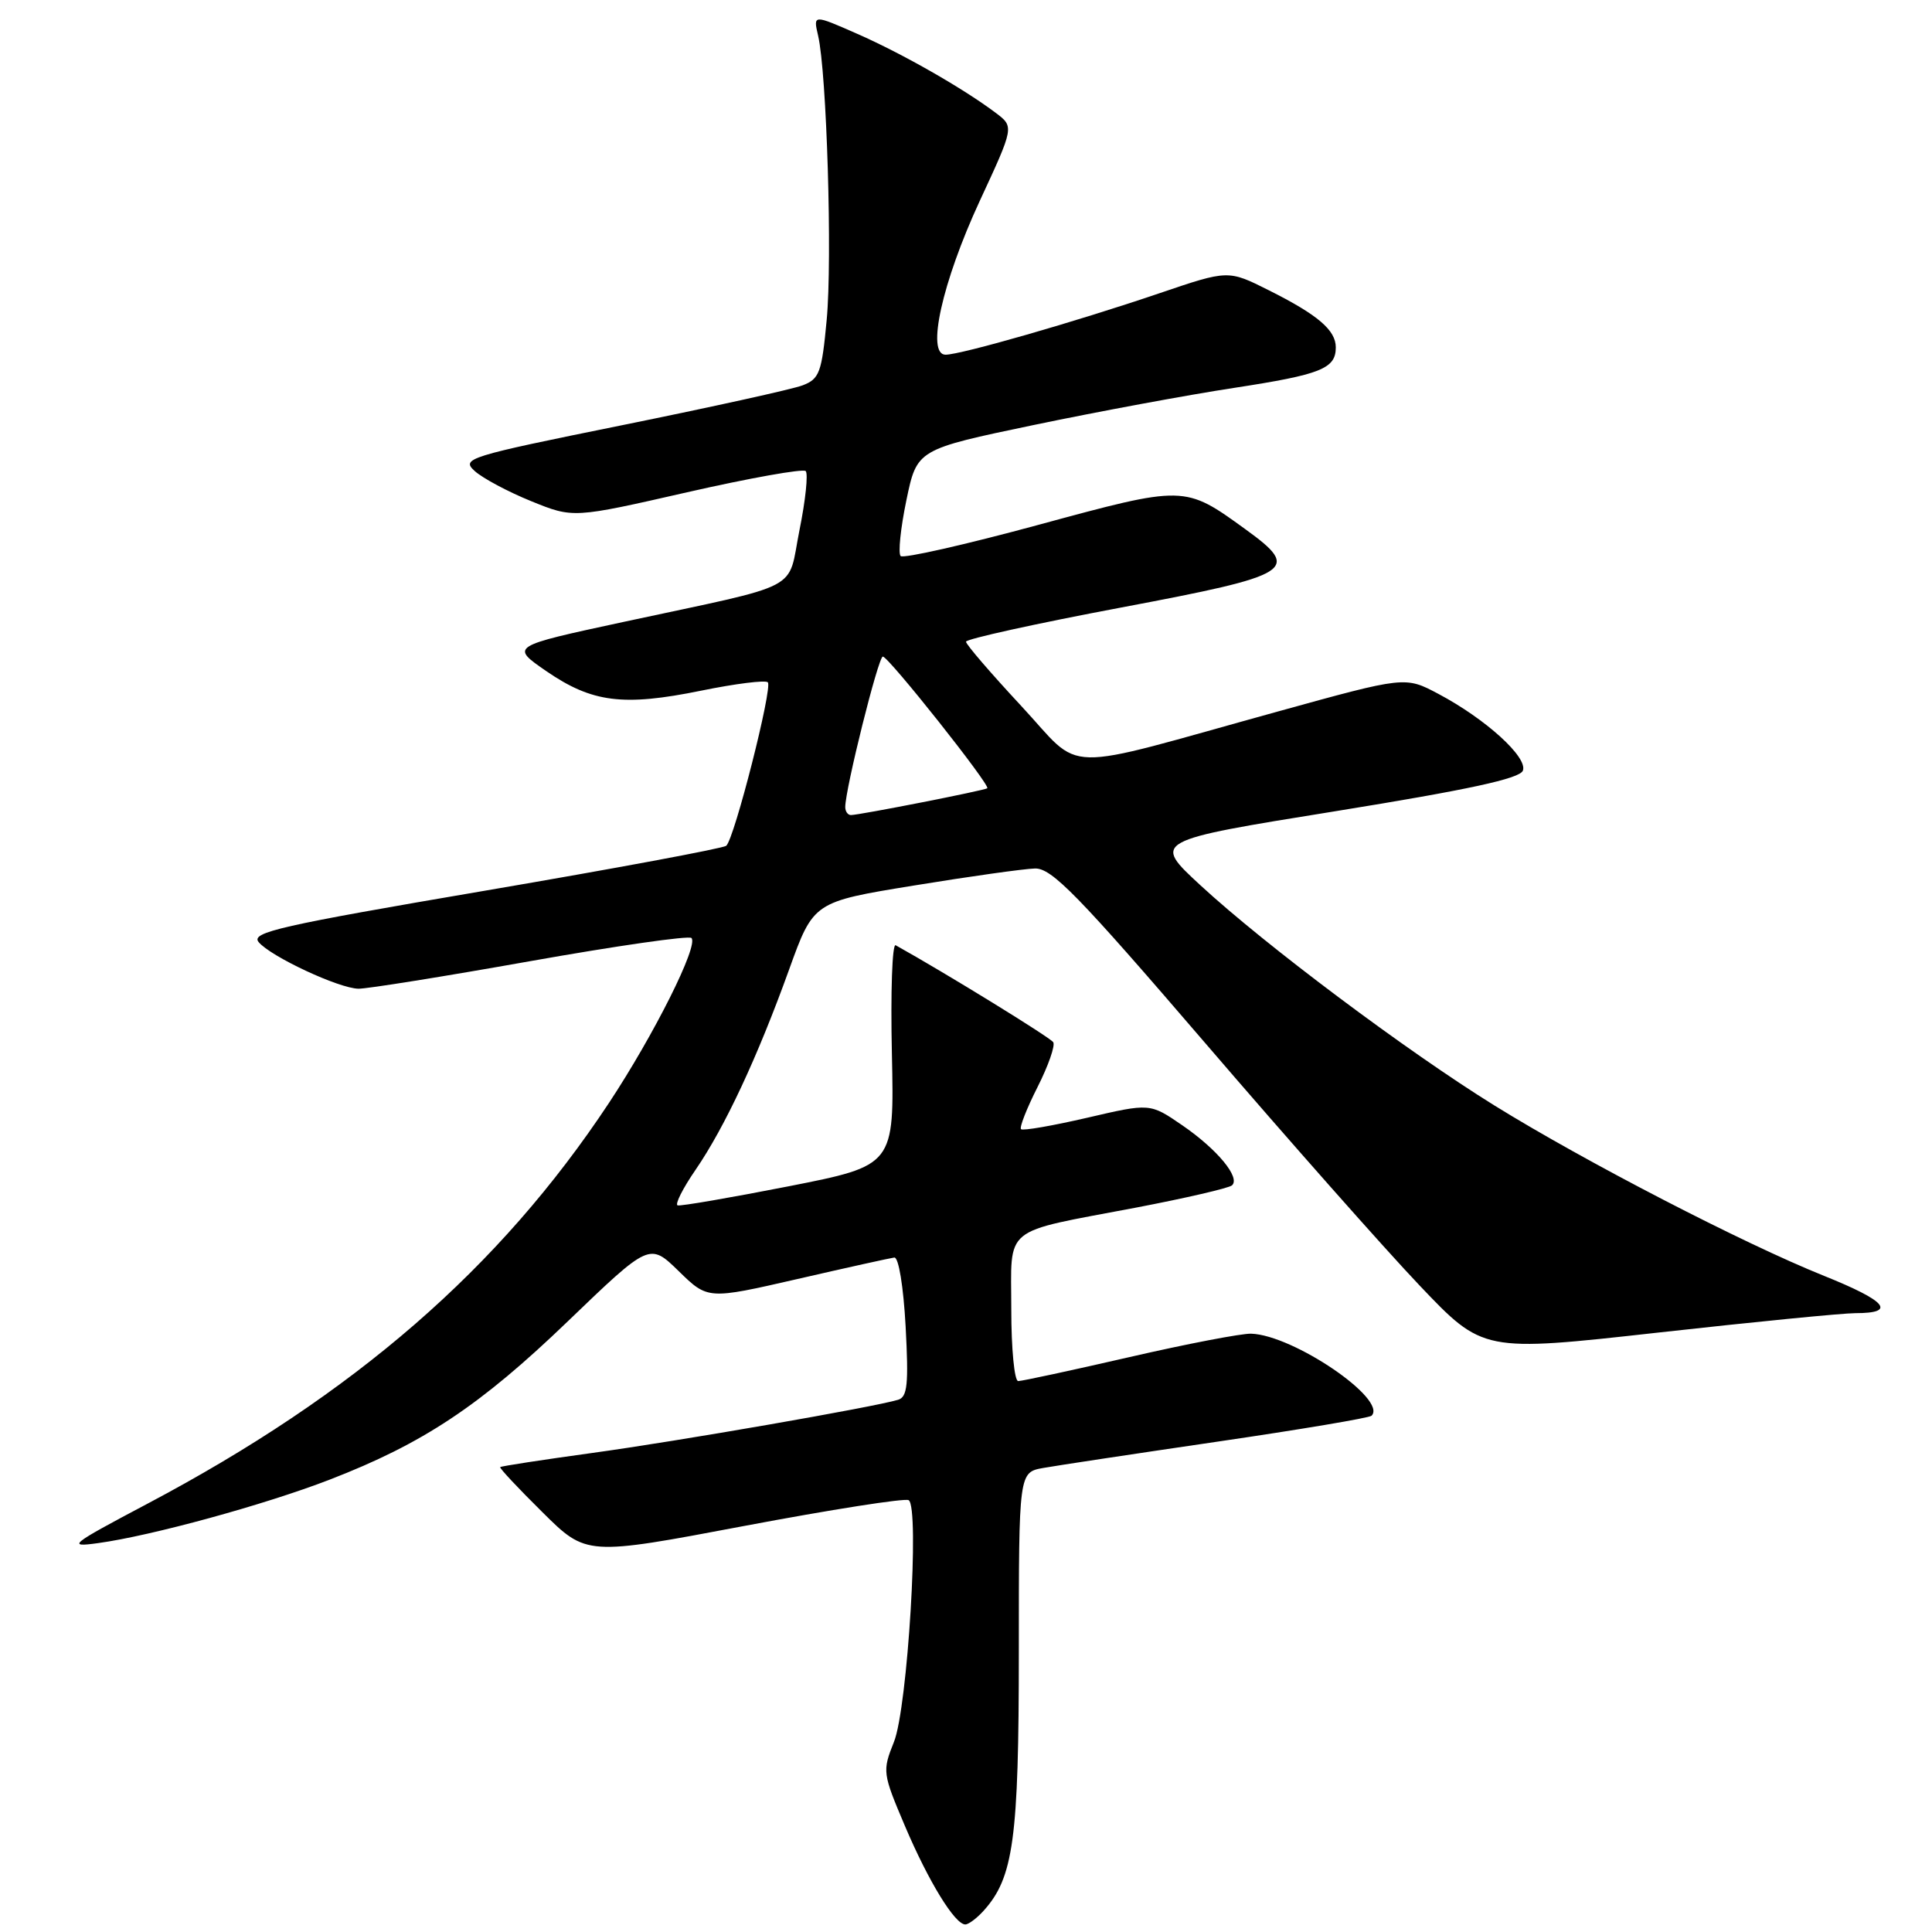 <?xml version="1.0" encoding="UTF-8" standalone="no"?>
<!DOCTYPE svg PUBLIC "-//W3C//DTD SVG 1.1//EN" "http://www.w3.org/Graphics/SVG/1.1/DTD/svg11.dtd" >
<svg xmlns="http://www.w3.org/2000/svg" xmlns:xlink="http://www.w3.org/1999/xlink" version="1.1" viewBox="0 0 256 256">
 <g >
 <path fill="currentColor"
d=" M 130.32 253.20 C 134.30 248.80 135.00 243.70 135.00 218.92 C 135.00 195.09 135.00 195.09 138.25 194.51 C 140.04 194.19 150.44 192.62 161.36 191.02 C 172.28 189.42 181.46 187.88 181.74 187.59 C 183.90 185.43 171.37 176.90 165.78 176.72 C 164.52 176.68 157.27 178.07 149.67 179.82 C 142.06 181.57 135.42 183.00 134.92 183.00 C 134.41 183.00 134.00 178.71 134.00 173.48 C 134.00 162.26 132.57 163.43 150.50 160.02 C 157.10 158.76 162.83 157.43 163.24 157.07 C 164.40 156.05 161.32 152.31 156.65 149.10 C 152.38 146.17 152.38 146.17 144.05 148.11 C 139.46 149.17 135.52 149.86 135.29 149.62 C 135.06 149.39 136.04 146.89 137.47 144.06 C 138.90 141.24 139.84 138.55 139.56 138.10 C 139.18 137.48 125.32 128.95 118.68 125.25 C 118.22 125.00 118.00 131.46 118.18 139.61 C 118.50 154.43 118.50 154.43 104.50 157.19 C 96.80 158.70 90.18 159.84 89.79 159.72 C 89.40 159.60 90.47 157.47 92.17 155.00 C 96.05 149.34 100.38 140.07 104.55 128.50 C 107.79 119.50 107.79 119.50 121.14 117.33 C 128.49 116.13 135.68 115.12 137.13 115.08 C 139.35 115.01 142.83 118.58 159.73 138.25 C 170.71 151.04 183.48 165.47 188.10 170.33 C 196.50 179.16 196.50 179.16 219.66 176.58 C 232.40 175.16 244.18 174.00 245.85 174.00 C 251.36 174.00 250.01 172.40 241.70 169.06 C 230.99 164.76 209.96 153.88 198.00 146.47 C 186.37 139.25 167.72 125.29 159.08 117.32 C 152.67 111.40 152.67 111.40 176.95 107.49 C 194.65 104.63 201.38 103.17 201.79 102.11 C 202.46 100.35 196.87 95.27 190.59 91.94 C 186.20 89.61 186.20 89.61 169.35 94.27 C 139.73 102.46 143.71 102.55 135.29 93.51 C 131.28 89.20 128.00 85.39 128.00 85.03 C 128.00 84.67 137.22 82.64 148.50 80.51 C 171.47 76.18 172.49 75.54 165.04 70.14 C 156.94 64.27 157.00 64.28 137.54 69.56 C 127.89 72.18 119.70 74.03 119.34 73.68 C 118.99 73.32 119.33 69.99 120.10 66.29 C 121.50 59.55 121.50 59.55 137.00 56.31 C 145.53 54.53 157.45 52.32 163.50 51.40 C 175.04 49.63 177.00 48.85 177.00 46.03 C 177.00 43.75 174.63 41.72 168.12 38.46 C 162.74 35.76 162.74 35.76 153.62 38.86 C 142.50 42.64 127.31 47.00 125.29 47.00 C 122.70 47.00 124.84 37.39 129.81 26.65 C 134.38 16.80 134.38 16.80 131.96 14.97 C 127.66 11.73 119.65 7.15 113.63 4.50 C 107.75 1.91 107.75 1.91 108.40 4.71 C 109.55 9.59 110.30 34.36 109.54 42.39 C 108.89 49.38 108.58 50.21 106.35 51.06 C 104.99 51.58 94.23 53.95 82.44 56.34 C 61.90 60.50 61.08 60.76 62.91 62.42 C 63.96 63.37 67.33 65.17 70.39 66.41 C 75.95 68.67 75.95 68.67 91.04 65.23 C 99.34 63.34 106.41 62.08 106.76 62.42 C 107.10 62.77 106.74 66.28 105.94 70.22 C 104.27 78.53 106.82 77.20 82.56 82.42 C 67.62 85.64 67.62 85.64 72.39 88.93 C 78.46 93.10 82.58 93.62 92.89 91.52 C 97.44 90.59 101.43 90.09 101.74 90.41 C 102.41 91.08 97.31 111.14 96.23 112.07 C 95.83 112.41 81.45 115.09 64.27 118.02 C 37.11 122.65 33.20 123.54 34.27 124.83 C 35.85 126.74 44.90 130.97 47.50 131.01 C 48.60 131.03 58.84 129.39 70.25 127.36 C 81.67 125.33 91.28 123.95 91.62 124.29 C 92.60 125.26 86.69 137.06 80.68 146.16 C 66.19 168.06 47.01 184.72 19.50 199.27 C 9.26 204.69 8.81 205.05 13.00 204.47 C 20.07 203.50 35.06 199.39 43.66 196.07 C 56.08 191.27 63.62 186.26 75.24 175.08 C 86.07 164.67 86.07 164.67 89.93 168.43 C 93.79 172.20 93.79 172.20 105.65 169.48 C 112.17 167.98 117.95 166.70 118.50 166.63 C 119.07 166.56 119.71 170.45 120.00 175.76 C 120.41 183.43 120.24 185.11 119.00 185.48 C 115.78 186.45 89.89 190.96 78.50 192.52 C 71.90 193.43 66.40 194.27 66.28 194.40 C 66.15 194.52 68.67 197.21 71.88 200.38 C 77.70 206.15 77.70 206.15 98.60 202.20 C 110.10 200.03 119.90 198.49 120.40 198.78 C 121.88 199.64 120.27 226.30 118.45 230.82 C 116.90 234.70 116.94 234.96 119.92 241.98 C 123.05 249.34 126.53 255.00 127.91 255.00 C 128.34 255.00 129.42 254.19 130.32 253.20 Z  M 112.00 106.94 C 112.00 104.56 116.38 87.00 116.98 87.00 C 117.73 87.00 131.28 104.08 130.82 104.45 C 130.45 104.74 113.86 108.00 112.75 108.00 C 112.34 108.00 112.00 107.52 112.00 106.94 Z "/>
</g>
</svg>